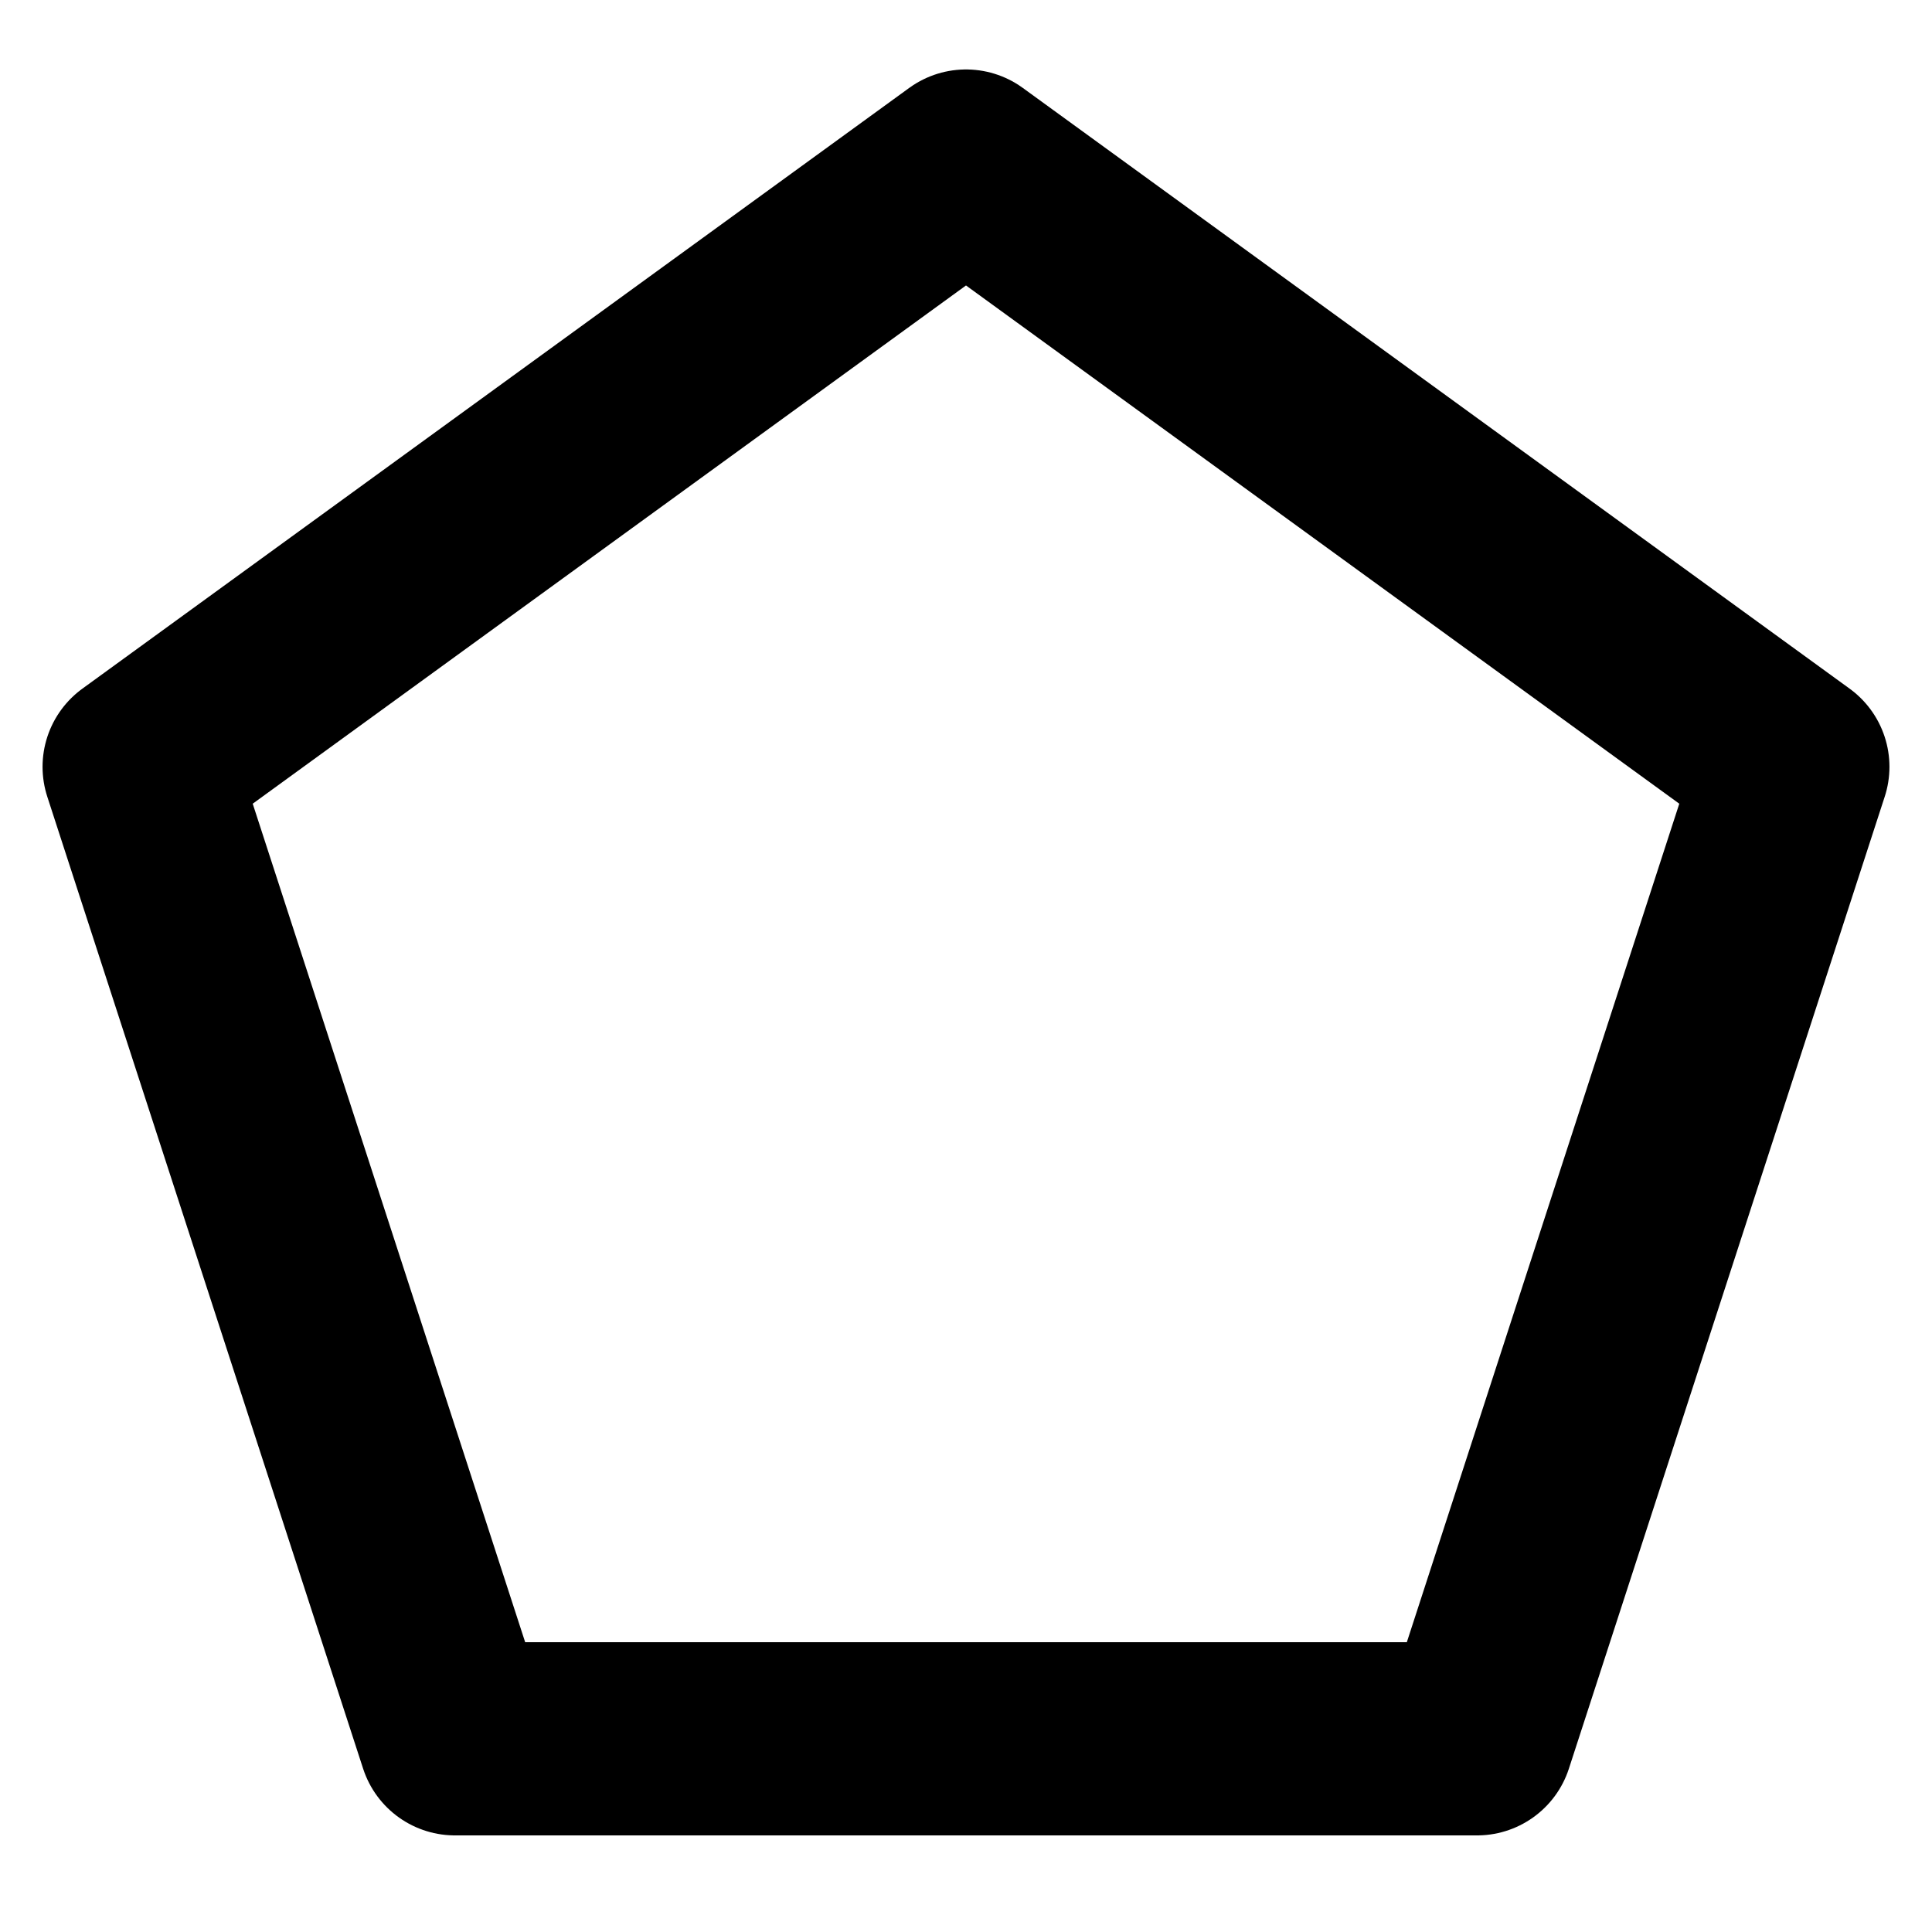 <svg style="-webkit-tap-highlight-color:transparent" xmlns="http://www.w3.org/2000/svg" height="40" width="40"><path stroke-linejoin="round" fill="none" stroke="#000" stroke-linecap="round" stroke-width="4" d="M20 3.438l17.119 12.438L30.58 36H9.42L2.881 15.876z"/></svg>